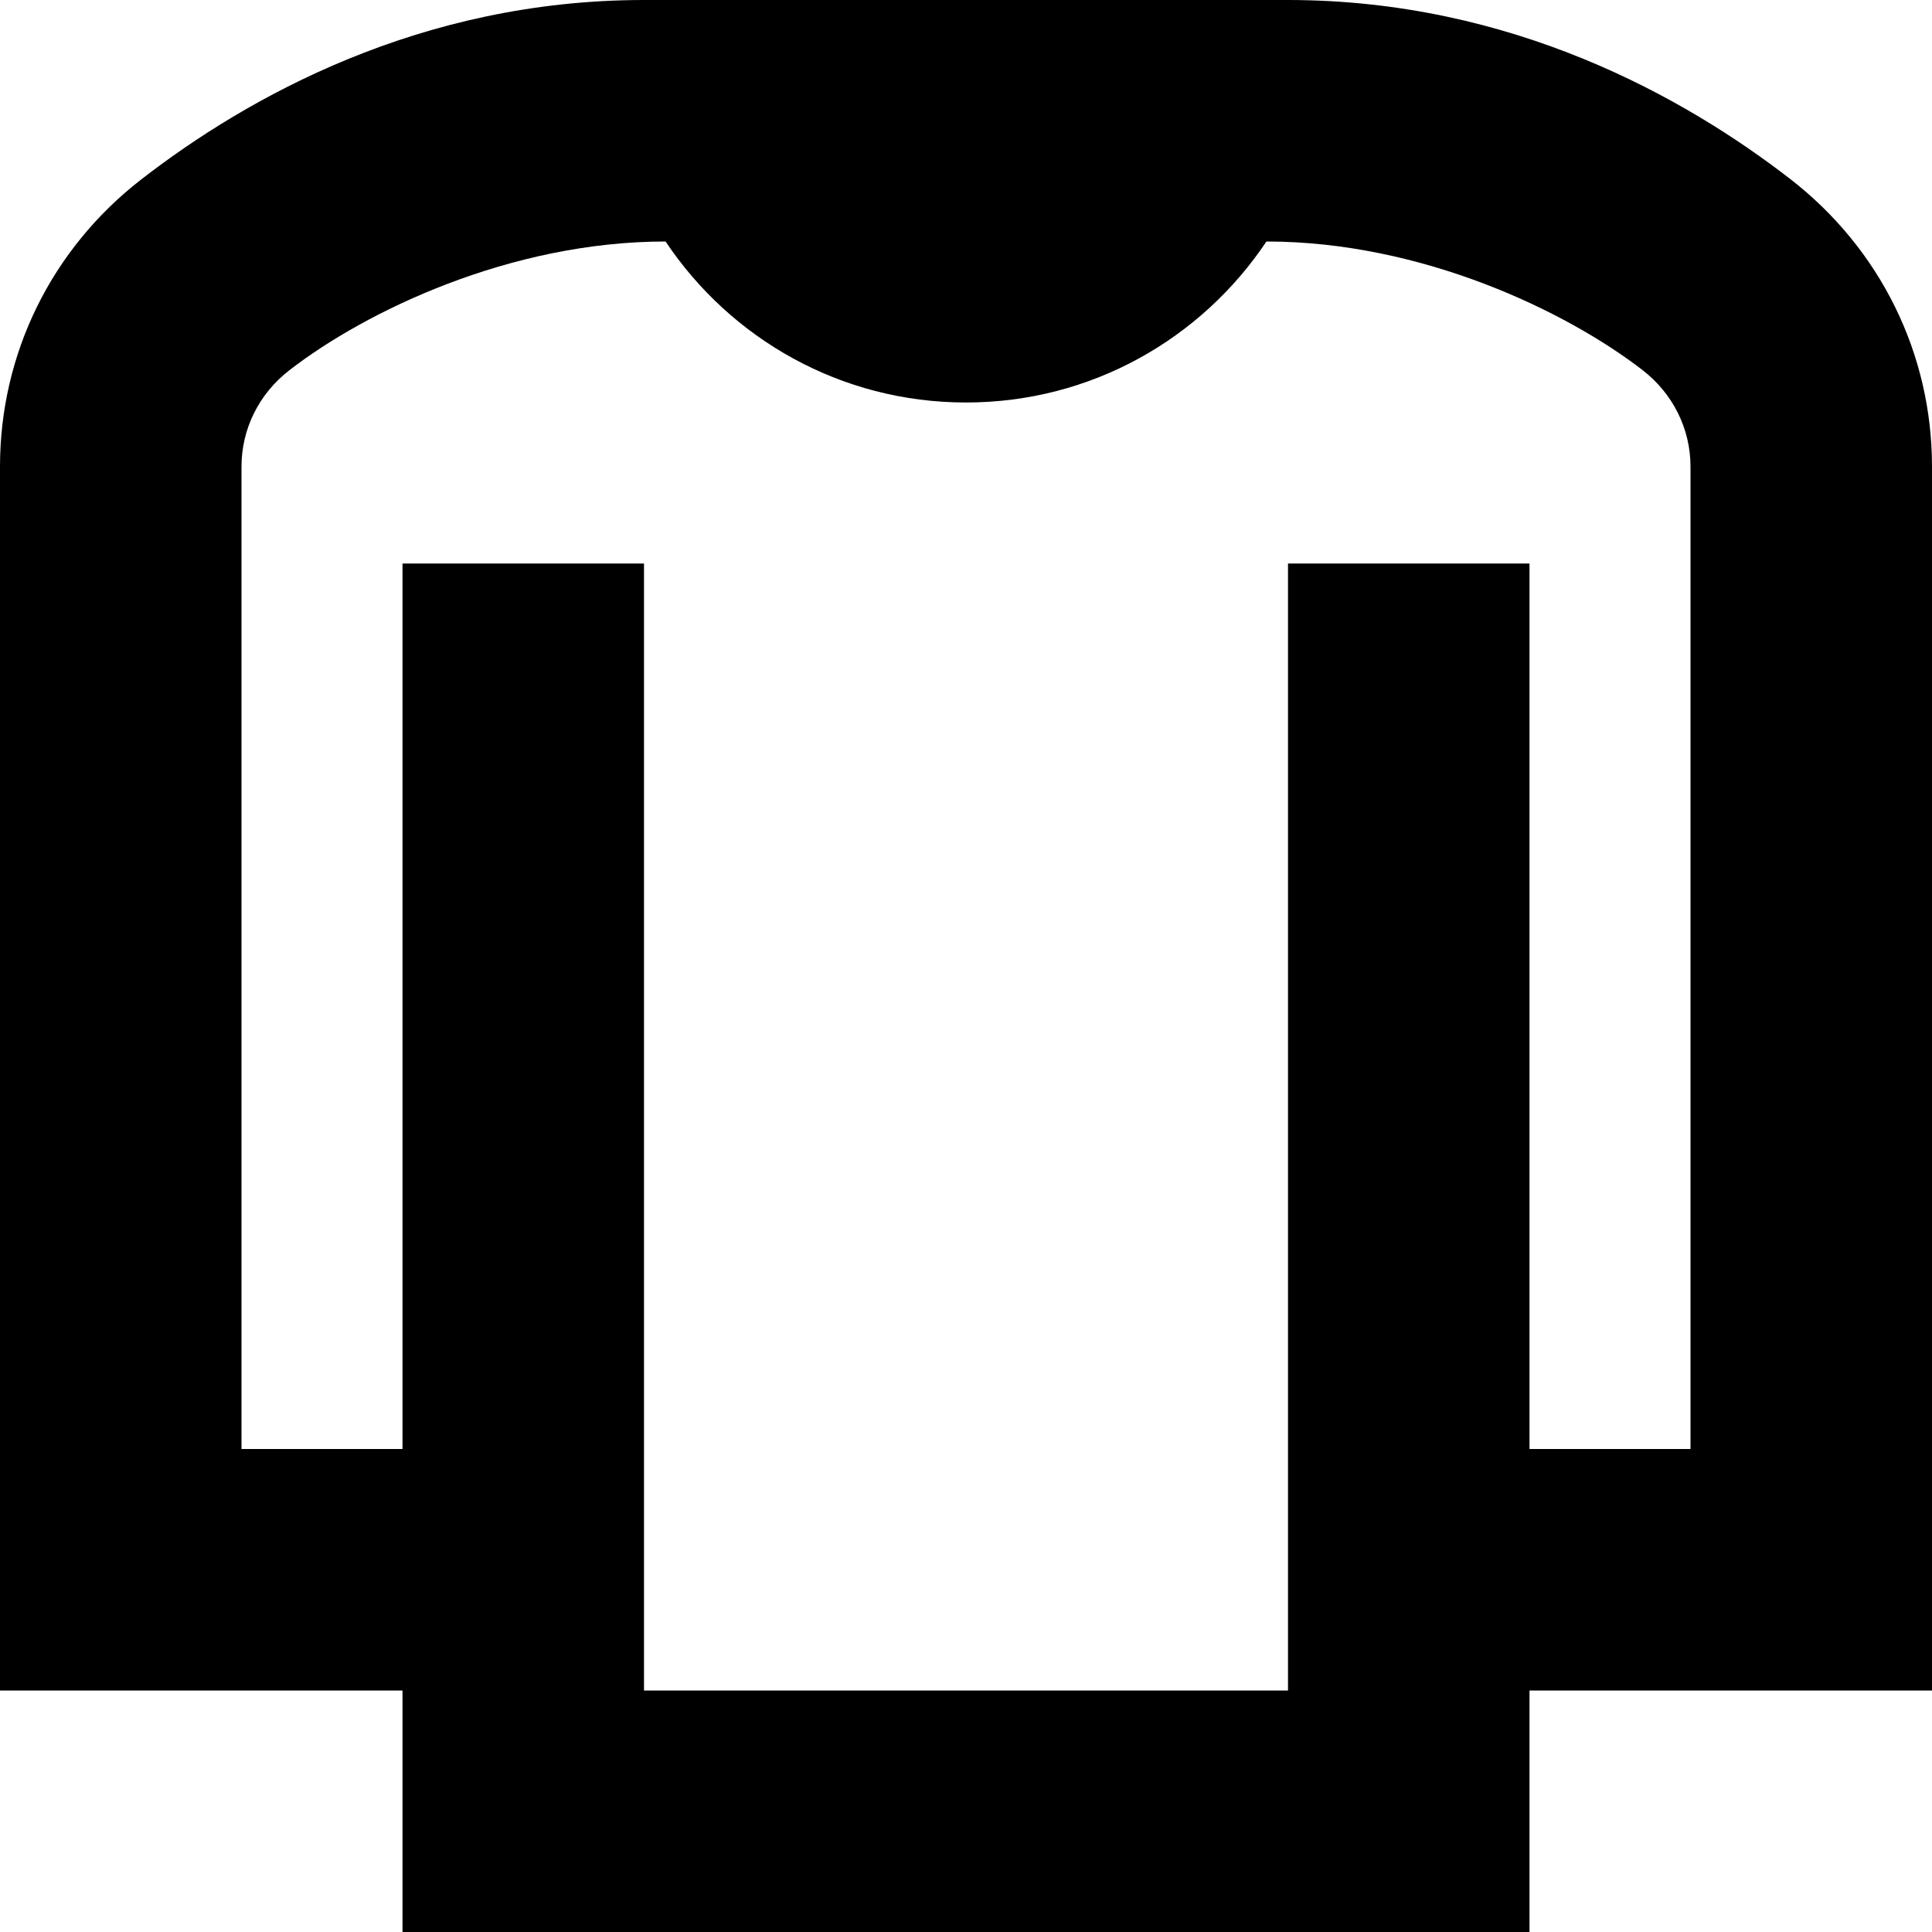<?xml version="1.0" encoding="UTF-8"?>
<svg xmlns="http://www.w3.org/2000/svg" id="Layer_1" data-name="Layer 1" viewBox="0 0 24 24">
  <path d="m22.242,2.226c-1.312-1.016-3.461-2.226-6.242-2.226h-8C5.217,0,3.069,1.211,1.757,2.227c-1.117.865-1.757,2.167-1.757,3.57v15.203h5v3h14v-3h5V5.797c0-1.403-.641-2.704-1.758-3.571Zm-1.242,15.774h-2V7h-3v14h-8V7h-3v11h-2V5.797c0-.469.217-.906.595-1.198.941-.729,2.738-1.599,4.673-1.599.805,1.205,2.173,2,3.732,2s2.927-.795,3.732-2c1.934,0,3.732.87,4.673,1.598.378.293.595.73.595,1.199v12.203Z"/>
</svg>
